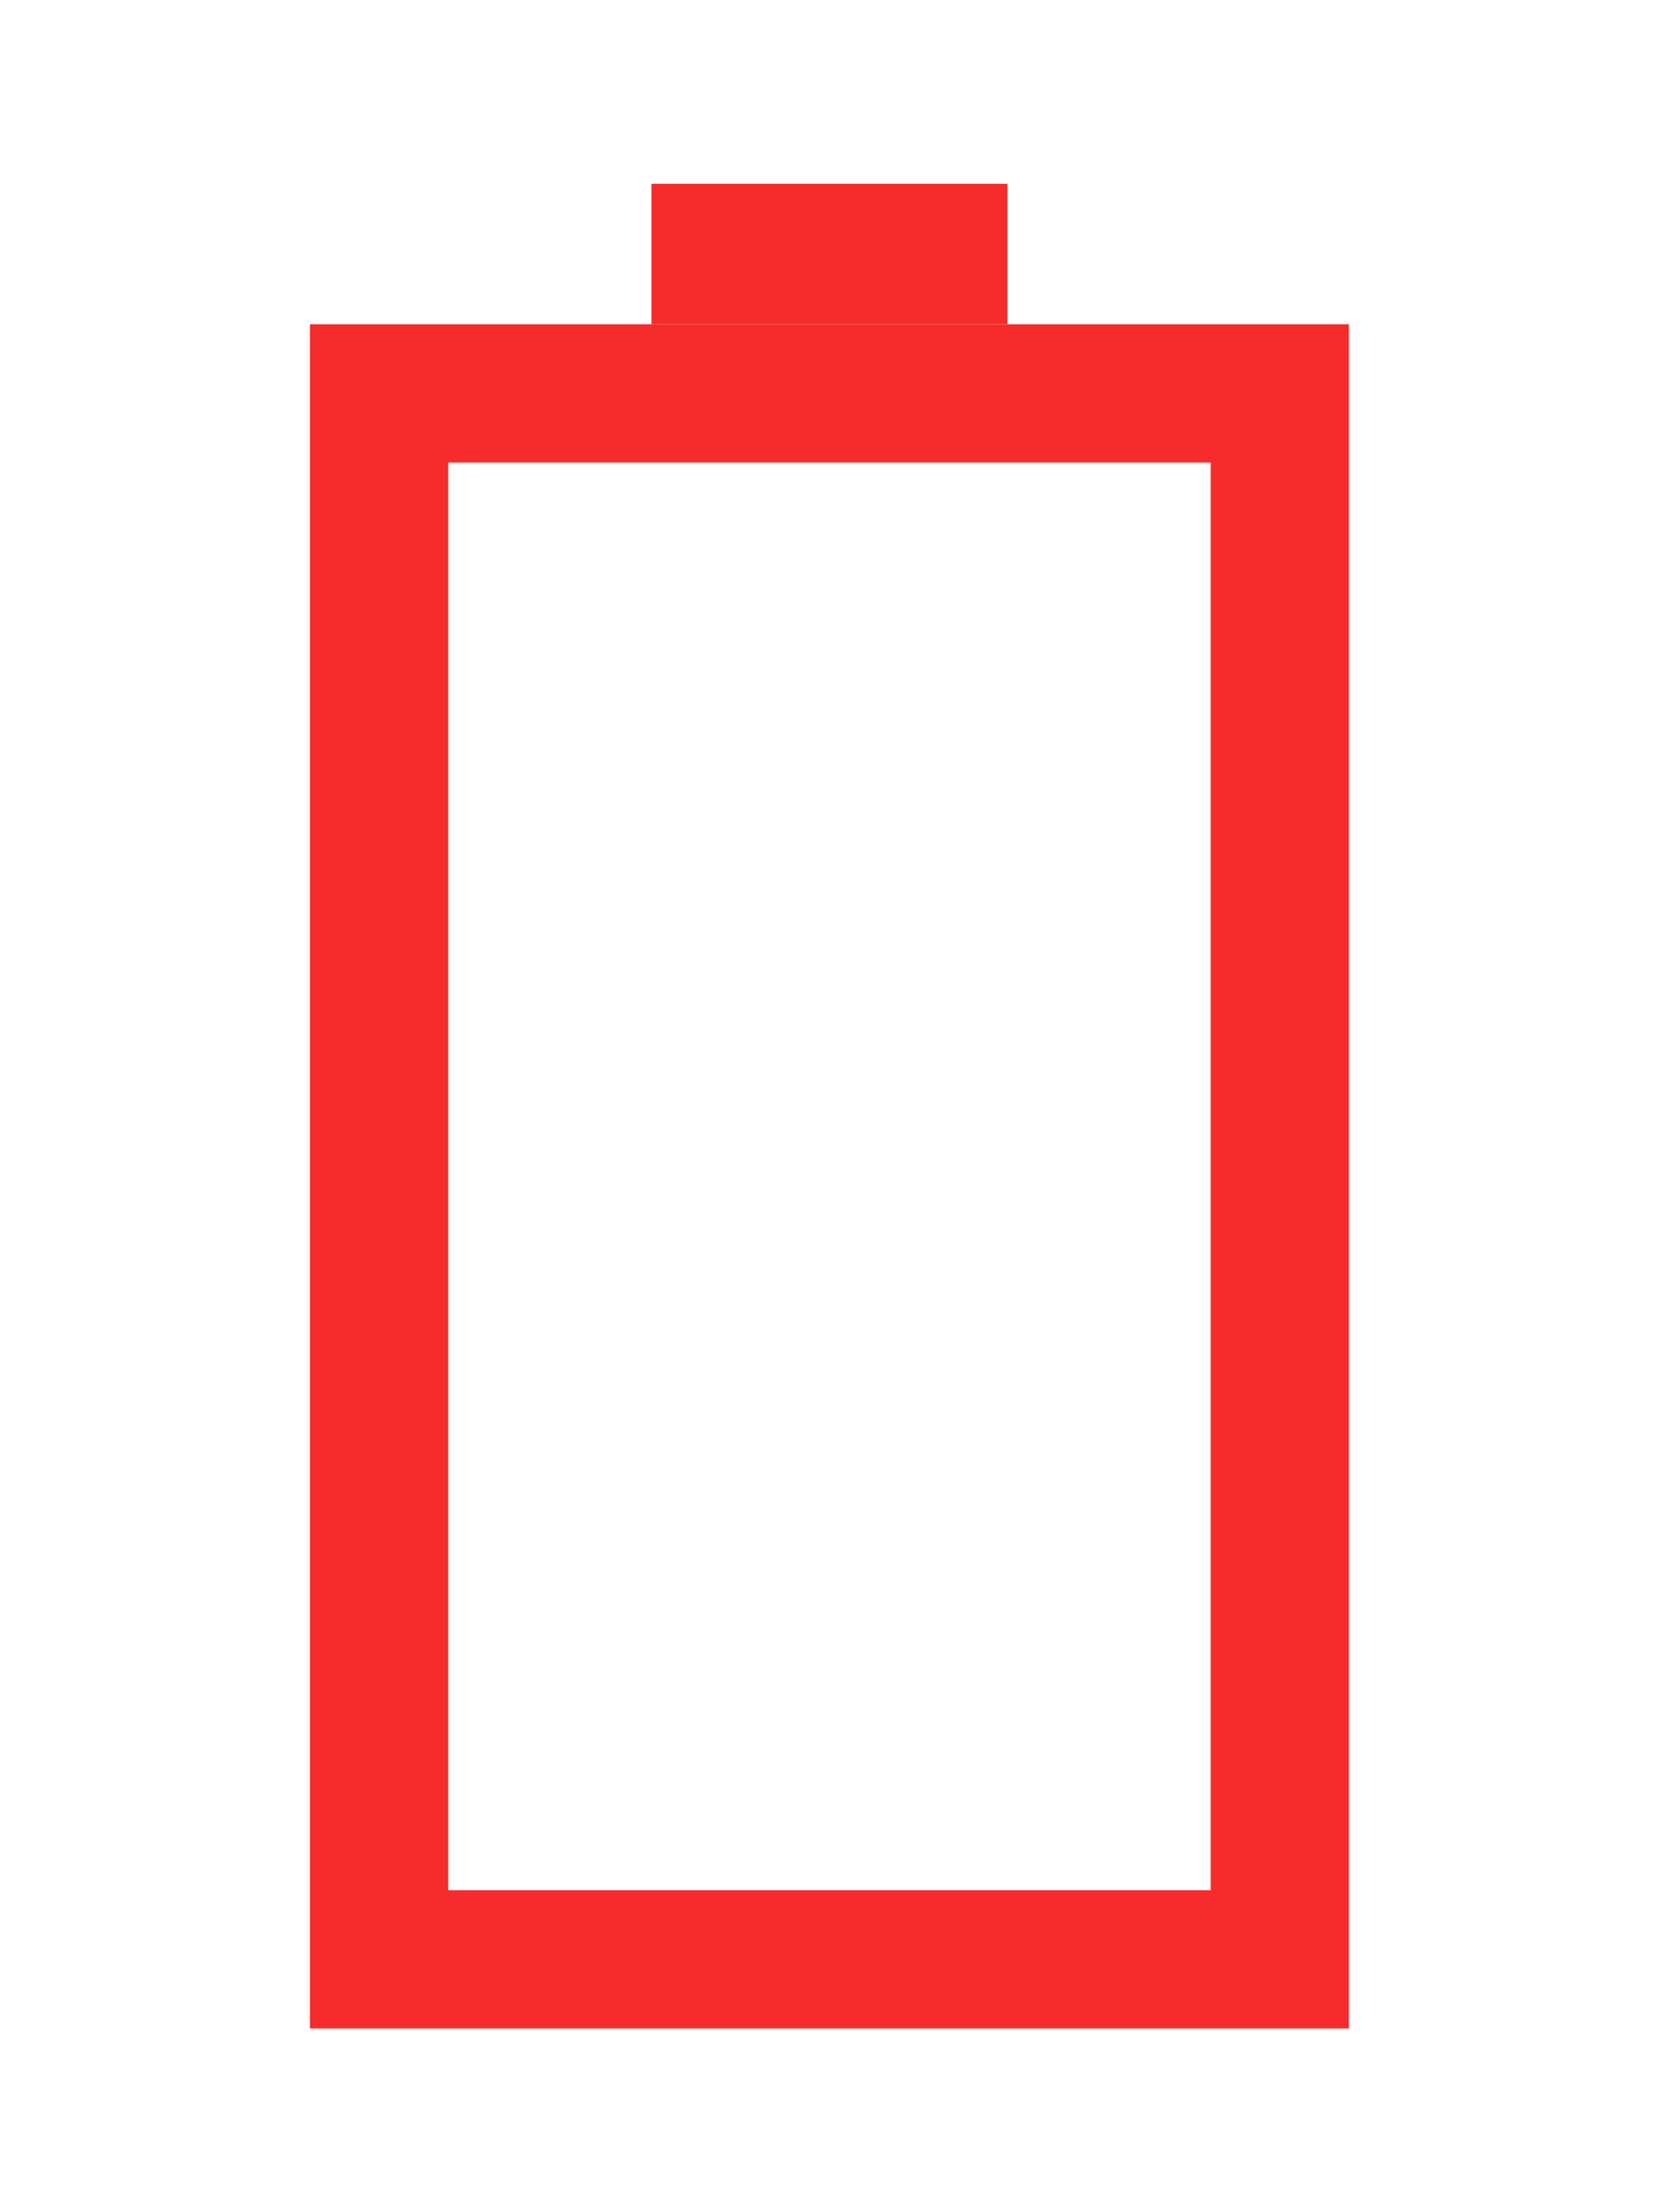 <?xml version="1.0" encoding="UTF-8" standalone="no"?>
<!-- Created with Inkscape (http://www.inkscape.org/) -->

<svg
   xmlns:dc="http://purl.org/dc/elements/1.1/"
   xmlns:cc="http://creativecommons.org/ns#"
   xmlns:rdf="http://www.w3.org/1999/02/22-rdf-syntax-ns#"
   xmlns:svg="http://www.w3.org/2000/svg"
   xmlns="http://www.w3.org/2000/svg"
   xmlns:sodipodi="http://sodipodi.sourceforge.net/DTD/sodipodi-0.dtd"
   xmlns:inkscape="http://www.inkscape.org/namespaces/inkscape"
   width="12mm"
   height="16mm"
   viewBox="0 0 12 16"
   version="1.1"
   id="svg3009"
   inkscape:version="0.92.4 5da689c313, 2019-01-14"
   sodipodi:docname="battery_0.svg">
  <defs
     id="defs3003" />
  <sodipodi:namedview
     id="base"
     pagecolor="#ffffff"
     bordercolor="#666666"
     borderopacity="1.0"
     inkscape:pageopacity="0.0"
     inkscape:pageshadow="2"
     inkscape:zoom="5.6"
     inkscape:cx="15.051148"
     inkscape:cy="35.762689"
     inkscape:document-units="mm"
     inkscape:current-layer="g2987"
     showgrid="false"
     fit-margin-top="0"
     fit-margin-left="0"
     fit-margin-right="0"
     fit-margin-bottom="0"
     inkscape:window-width="1918"
     inkscape:window-height="1042"
     inkscape:window-x="0"
     inkscape:window-y="0"
     inkscape:window-maximized="1" />
  <g
     inkscape:label="Layer 1"
     inkscape:groupmode="layer"
     id="layer1"
     transform="translate(-45.405,-52.387)">
    <g
       id="g1847-4-0-1"
       transform="translate(15.285,57.698)">
      <g
         transform="translate(-65.934,-14.017)"
         id="g2987">
        <rect
           style="opacity:1;fill:none;fill-opacity:0.765;stroke:#f62c2c;stroke-width:1;stroke-linecap:square;stroke-linejoin:miter;stroke-miterlimit:4;stroke-dasharray:none;stroke-dashoffset:0;stroke-opacity:1"
           id="rect1408-9-2-7-6-7"
           width="6.515"
           height="11.326"
           x="98.796"
           y="11.551"
           ry="1.604"
           rx="0" />
        <rect
           ry="0"
           y="10.035"
           x="100.766"
           height="1.016"
           width="2.575"
           id="rect1837-6-8-2"
           style="opacity:1;fill:#f62c2c;fill-opacity:1;stroke:none;stroke-width:0.212;stroke-linecap:butt;stroke-linejoin:miter;stroke-miterlimit:4;stroke-dasharray:none;stroke-dashoffset:0;stroke-opacity:1" />
      </g>
    </g>
  </g>
</svg>
